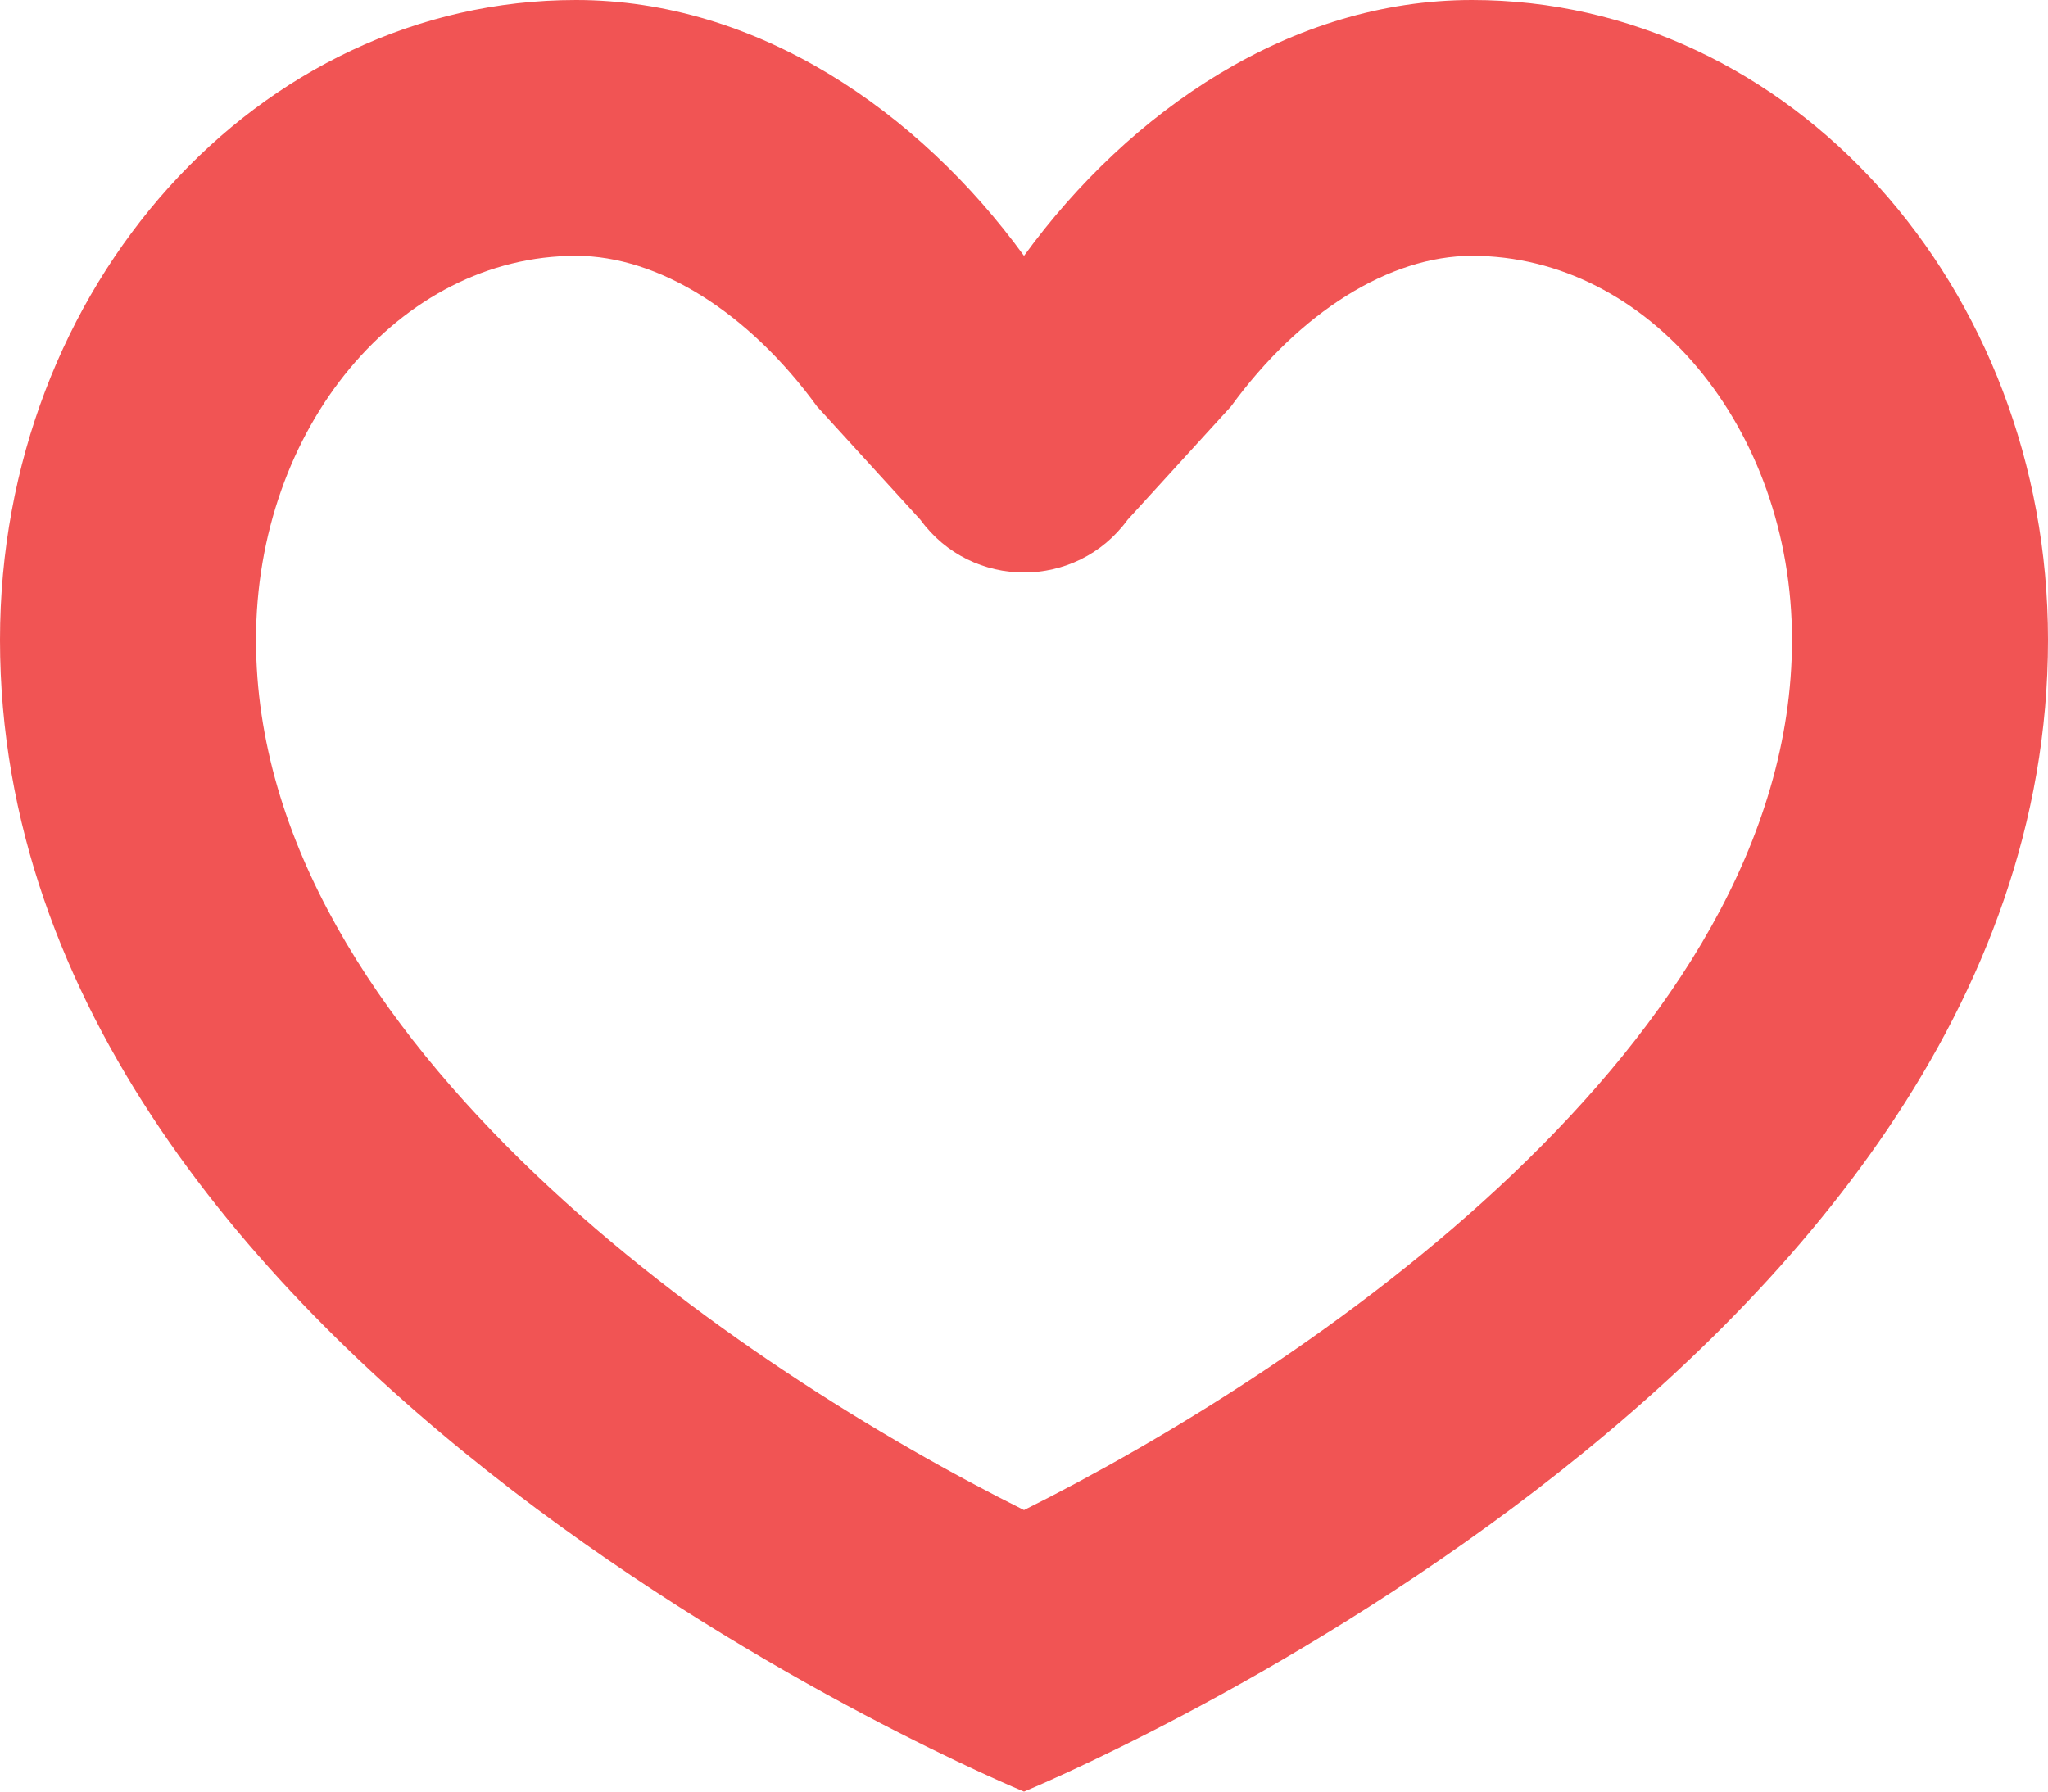 <svg xmlns="http://www.w3.org/2000/svg" xmlns:xlink="http://www.w3.org/1999/xlink" preserveAspectRatio="xMidYMid" width="16" height="14" viewBox="0 0 16 14">
  <defs>
    <style>
      .cls-1 {
        fill: #f15454;
        fill-rule: evenodd;
      }
    </style>
  </defs>
  <path d="M11.500,1.999 C12.878,1.999 14.000,3.345 14.000,5.000 C14.000,8.154 10.182,10.712 8.000,11.800 C5.816,10.711 2.000,8.153 2.000,5.000 C2.000,3.345 3.121,1.999 4.500,1.999 C5.143,1.999 5.847,2.439 6.383,3.176 L7.191,4.062 C7.591,4.611 8.409,4.611 8.809,4.062 L9.617,3.176 C10.153,2.439 10.857,1.999 11.500,1.999 M11.500,-0.000 C10.085,-0.000 8.825,0.866 8.000,1.999 C7.175,0.866 5.914,-0.000 4.500,-0.000 C2.015,-0.000 -0.000,2.238 -0.000,5.000 C-0.000,10.718 8.000,14.000 8.000,14.000 C8.000,14.000 16.000,10.718 16.000,5.000 C16.000,2.238 13.985,-0.000 11.500,-0.000 L11.500,-0.000 Z" class="cls-1"/>
</svg>
